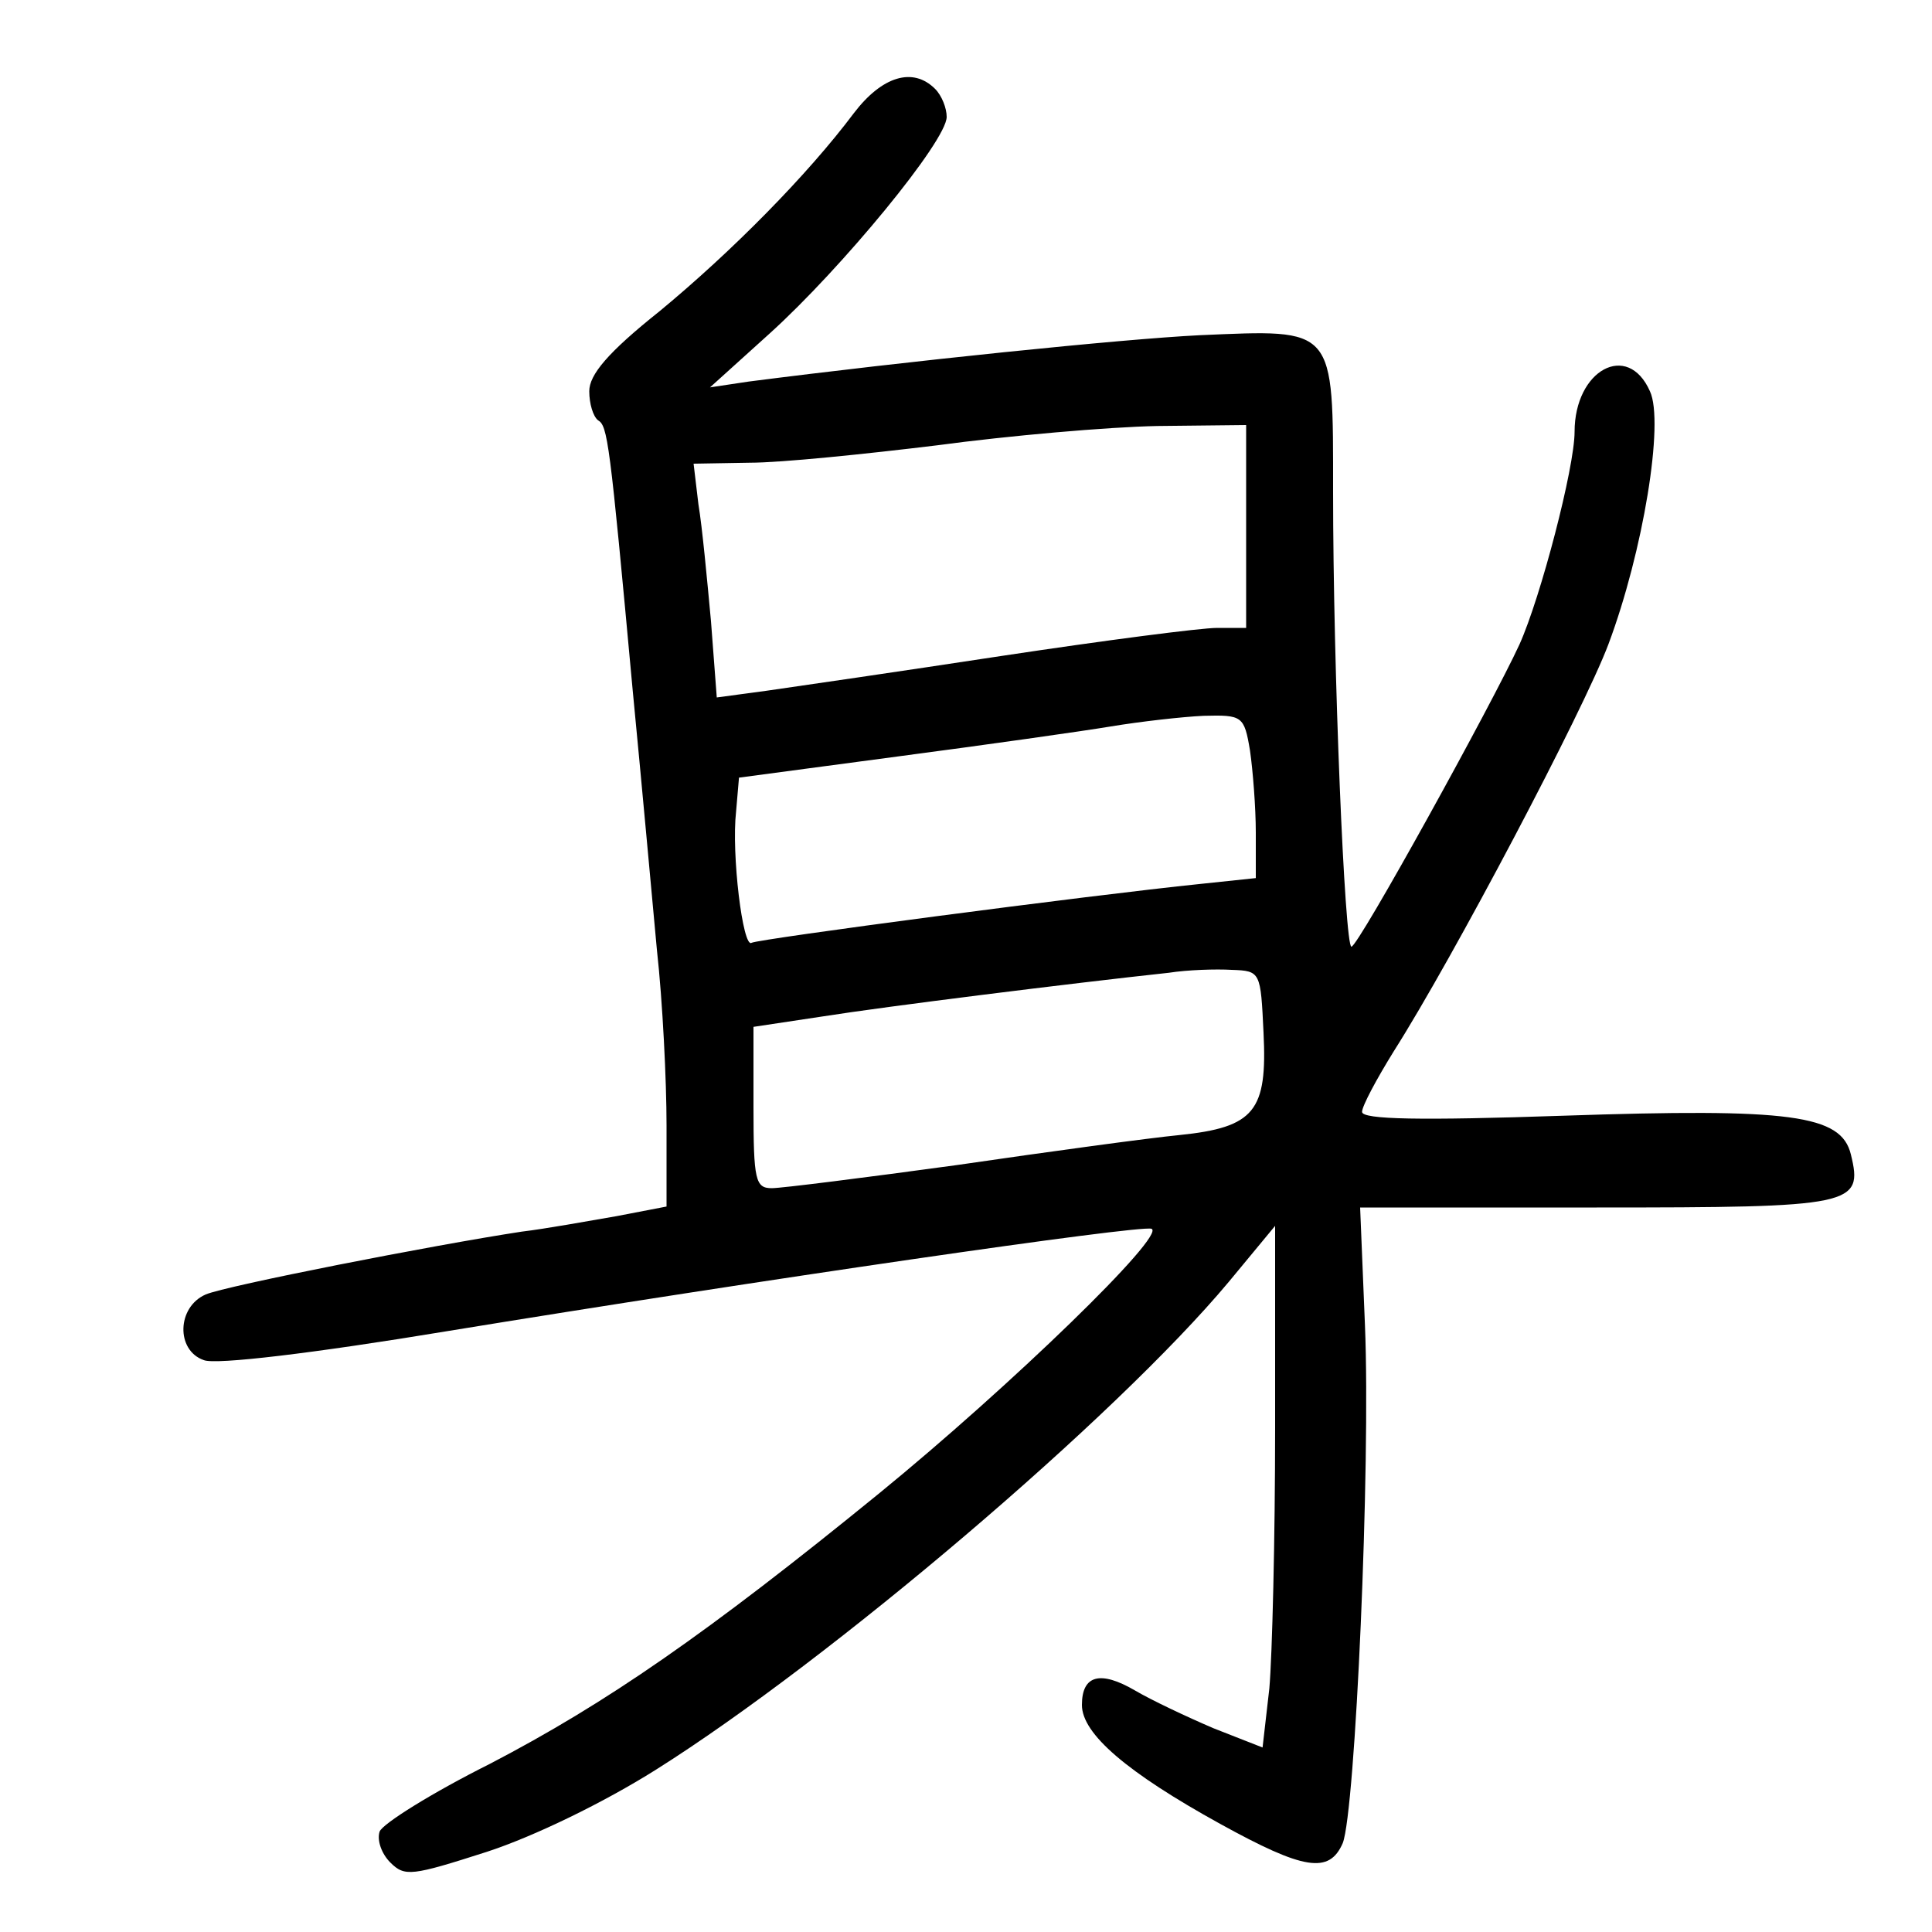 <?xml version="1.0"?>
<svg xmlns="http://www.w3.org/2000/svg" height="200pt" preserveAspectRatio="xMidYMid meet" viewBox="0 0 200 200" width="200pt">
  <g transform="matrix(.1 0 0 -.1 0 200)">
    <path d="m884 1883c-48-64-126-143-201-205-54-43-73-66-73-83 0-13 4-26 9-30 10-6 12-19 36-280 9-93 20-214 25-268 6-54 10-136 10-182v-84l-52-10c-29-5-73-13-98-16-92-14-306-56-327-65-30-13-31-58-2-68 12-5 113 7 252 30 324 53 716 110 729 106 16-6-146-163-282-274-178-145-282-217-403-280-60-30-111-62-114-70-3-9 2-23 11-32 15-15 22-14 100 11 49 16 121 51 175 85 181 114 476 365 593 505l48 58v-209c0-115-3-236-6-270l-7-61-51 20c-28 12-64 29-81 39-36 21-55 16-55-15 0-30 47-70 143-123 87-48 113-52 127-20 13 33 29 391 23 536l-5 122h245c266 0 276 2 263 55-10 41-62 48-298 40-147-5-208-4-208 4 0 6 15 34 33 63 61 96 196 352 222 421 36 96 58 230 43 262-23 52-78 22-78-42 0-37-35-171-57-220-28-61-167-313-174-313s-19 288-19 471c0 172 3 168-138 162-81-4-304-27-467-48l-40-6 62 56c74 67 183 199 183 224 0 9-5 22-12 29-23 23-55 13-84-25zm406-428v-105h-30c-17 0-117-13-223-29-105-16-215-32-243-36l-52-7-6 79c-4 43-9 97-13 121l-5 42 58 1c33 0 120 9 194 18 74 10 177 19 228 20l92 1zm4-232c3-21 6-59 6-85v-47l-57-6c-117-12-458-57-465-61-9-6-21 92-16 136l3 35 165 22c91 12 190 26 220 31s74 10 96 11c40 1 42 0 48-36zm14-292c4-81-9-98-87-106-31-3-134-17-230-31-95-13-182-24-192-24-17 0-19 8-19 84v83l73 11c63 10 255 34 357 45 19 3 49 4 65 3 30-1 30-2 33-65z"/>
  </g>
</svg>
